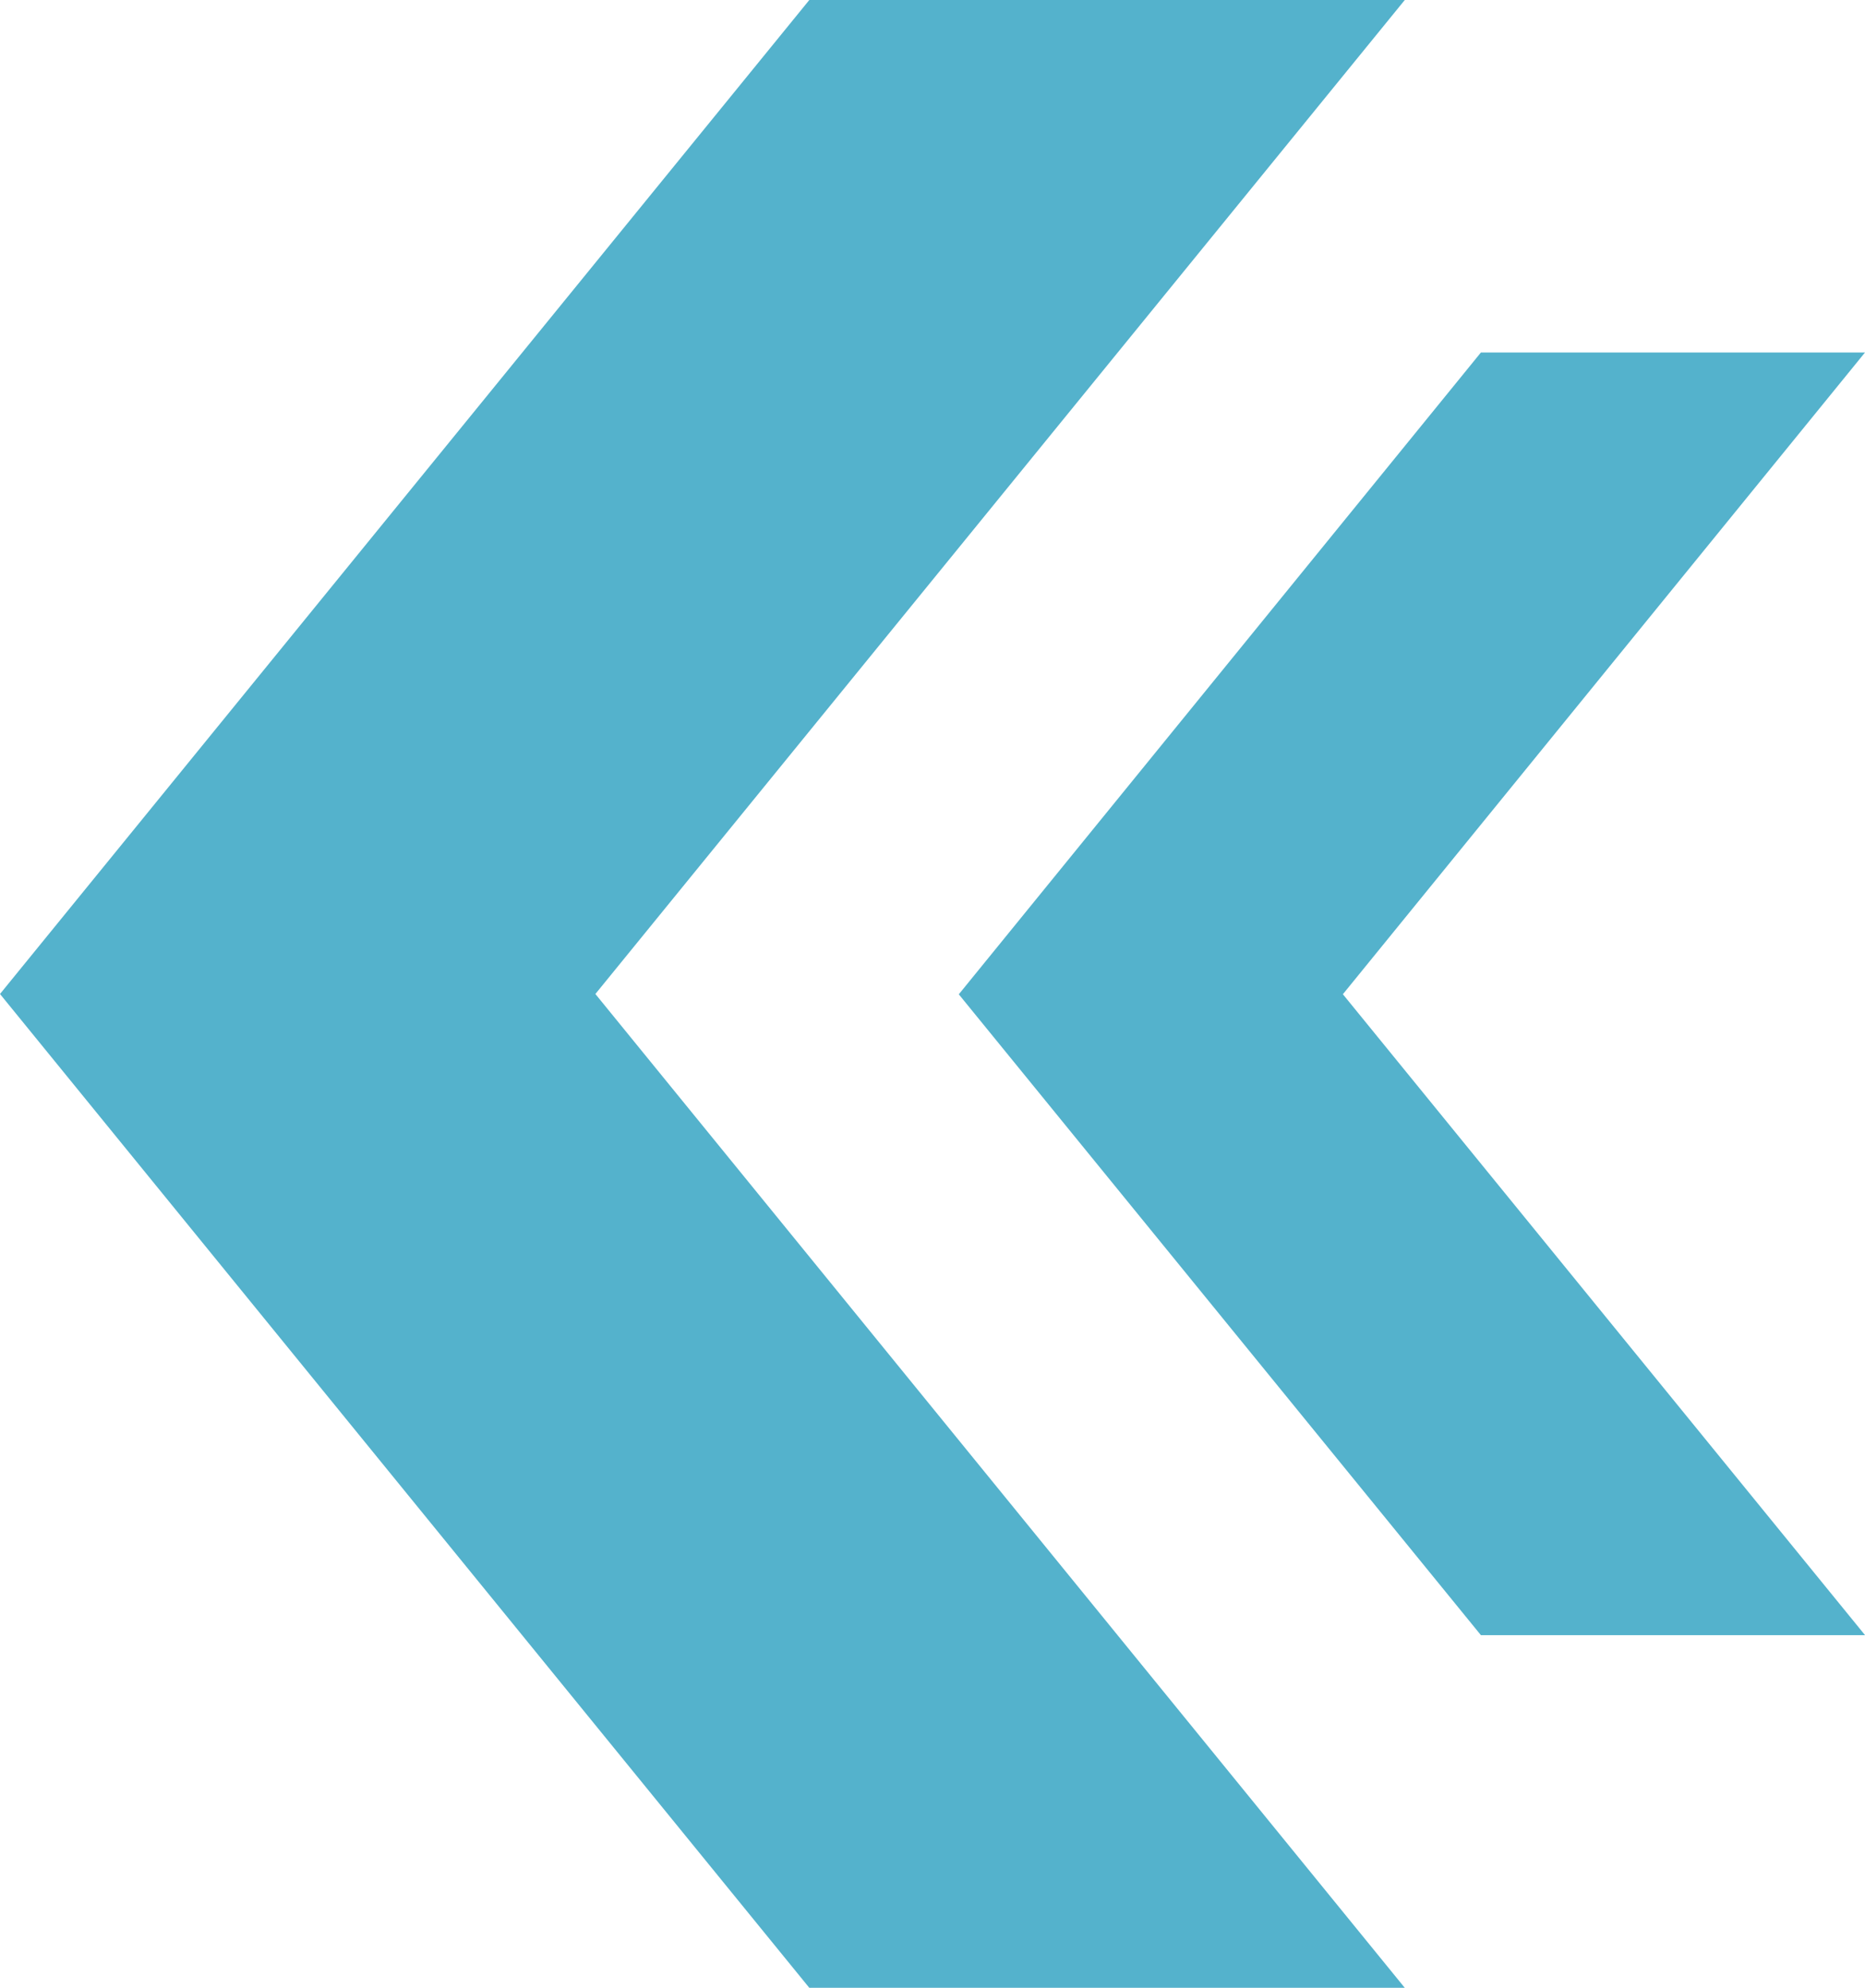 <?xml version="1.0" encoding="UTF-8"?><svg id="a" xmlns="http://www.w3.org/2000/svg" viewBox="0 0 234.43 249.88"><defs><style>.d{fill:#54b2cc;}</style></defs><path id="b" class="d" d="M234.43,205.54l-65.63-80.56L234.43,44.31h-48.28L120.52,124.99l65.63,80.56h48.28Z"/><path id="c" class="d" d="M176.58,249.88L74.84,124.95,176.58,0H101.73L0,124.95l101.73,124.93h74.84Z"/></svg>